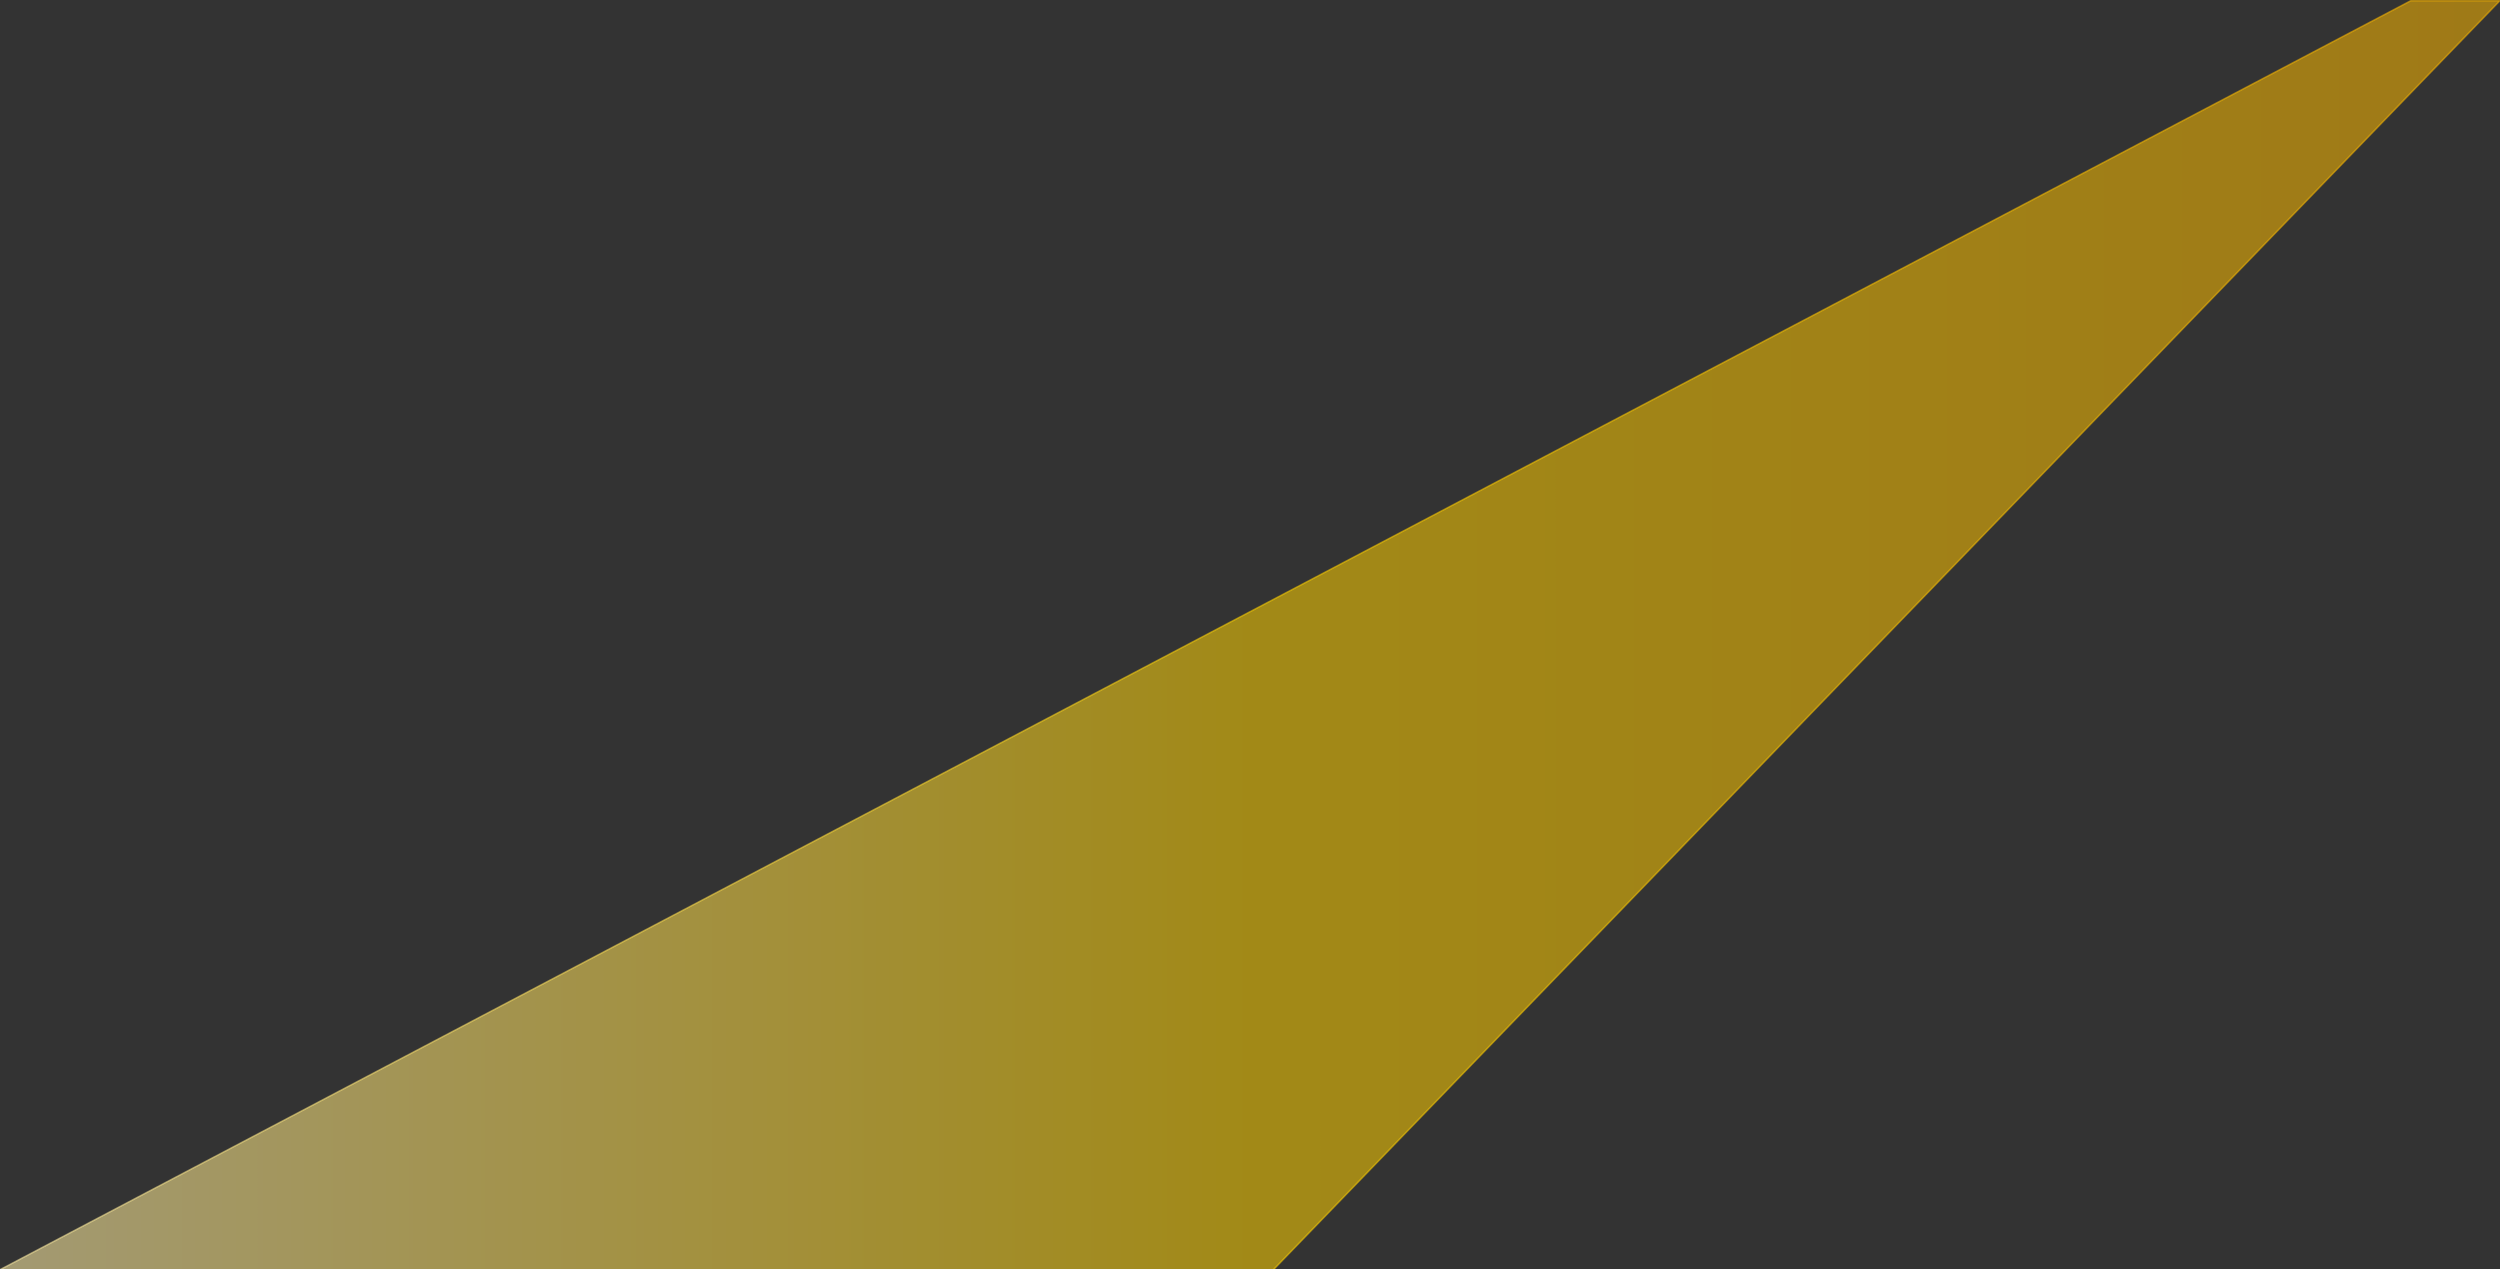 <?xml version="1.0" encoding="utf-8"?>
<!-- Generator: Adobe Illustrator 16.0.0, SVG Export Plug-In . SVG Version: 6.00 Build 0)  -->
<!DOCTYPE svg PUBLIC "-//W3C//DTD SVG 1.1//EN" "http://www.w3.org/Graphics/SVG/1.1/DTD/svg11.dtd">
<svg version="1.1" id="圖層_1" xmlns="http://www.w3.org/2000/svg" xmlns:xlink="http://www.w3.org/1999/xlink" x="0px" y="0px"
	 width="1643px" height="834px" viewBox="0 0 1643 834" enable-background="new 0 0 1643 834" xml:space="preserve">
<rect x="0" y="0" width="1643" height="834" fill="#333333" stroke="none"/>
<linearGradient id="SVGID_1_" gradientUnits="userSpaceOnUse" x1="545.517" y1="986.338" x2="1086.06" y2="214.362" gradientTransform="matrix(1 0 -1.428 1 862.975 0)">
	<stop  offset="0" style="stop-color:#FFEEA7"/>
	<stop  offset="0.5" style="stop-color:#FDD000"/>
	<stop  offset="1" style="stop-color:#F8B300"/>
</linearGradient>
<linearGradient id="SVGID_2_" gradientUnits="userSpaceOnUse" x1="-2.128" y1="417.5" x2="1644.073" y2="417.5">
	<stop  offset="0" style="stop-color:#FFEEA7"/>
	<stop  offset="0.5" style="stop-color:#FDD000"/>
	<stop  offset="1" style="stop-color:#F8B300"/>
</linearGradient>
<polygon opacity="0.55" fill="url(#SVGID_1_)" stroke="url(#SVGID_2_)" stroke-miterlimit="10" points="-0.105,834.5 1584.313,0.5 
	1642.895,0.5 836.818,834.5 "/>
</svg>

